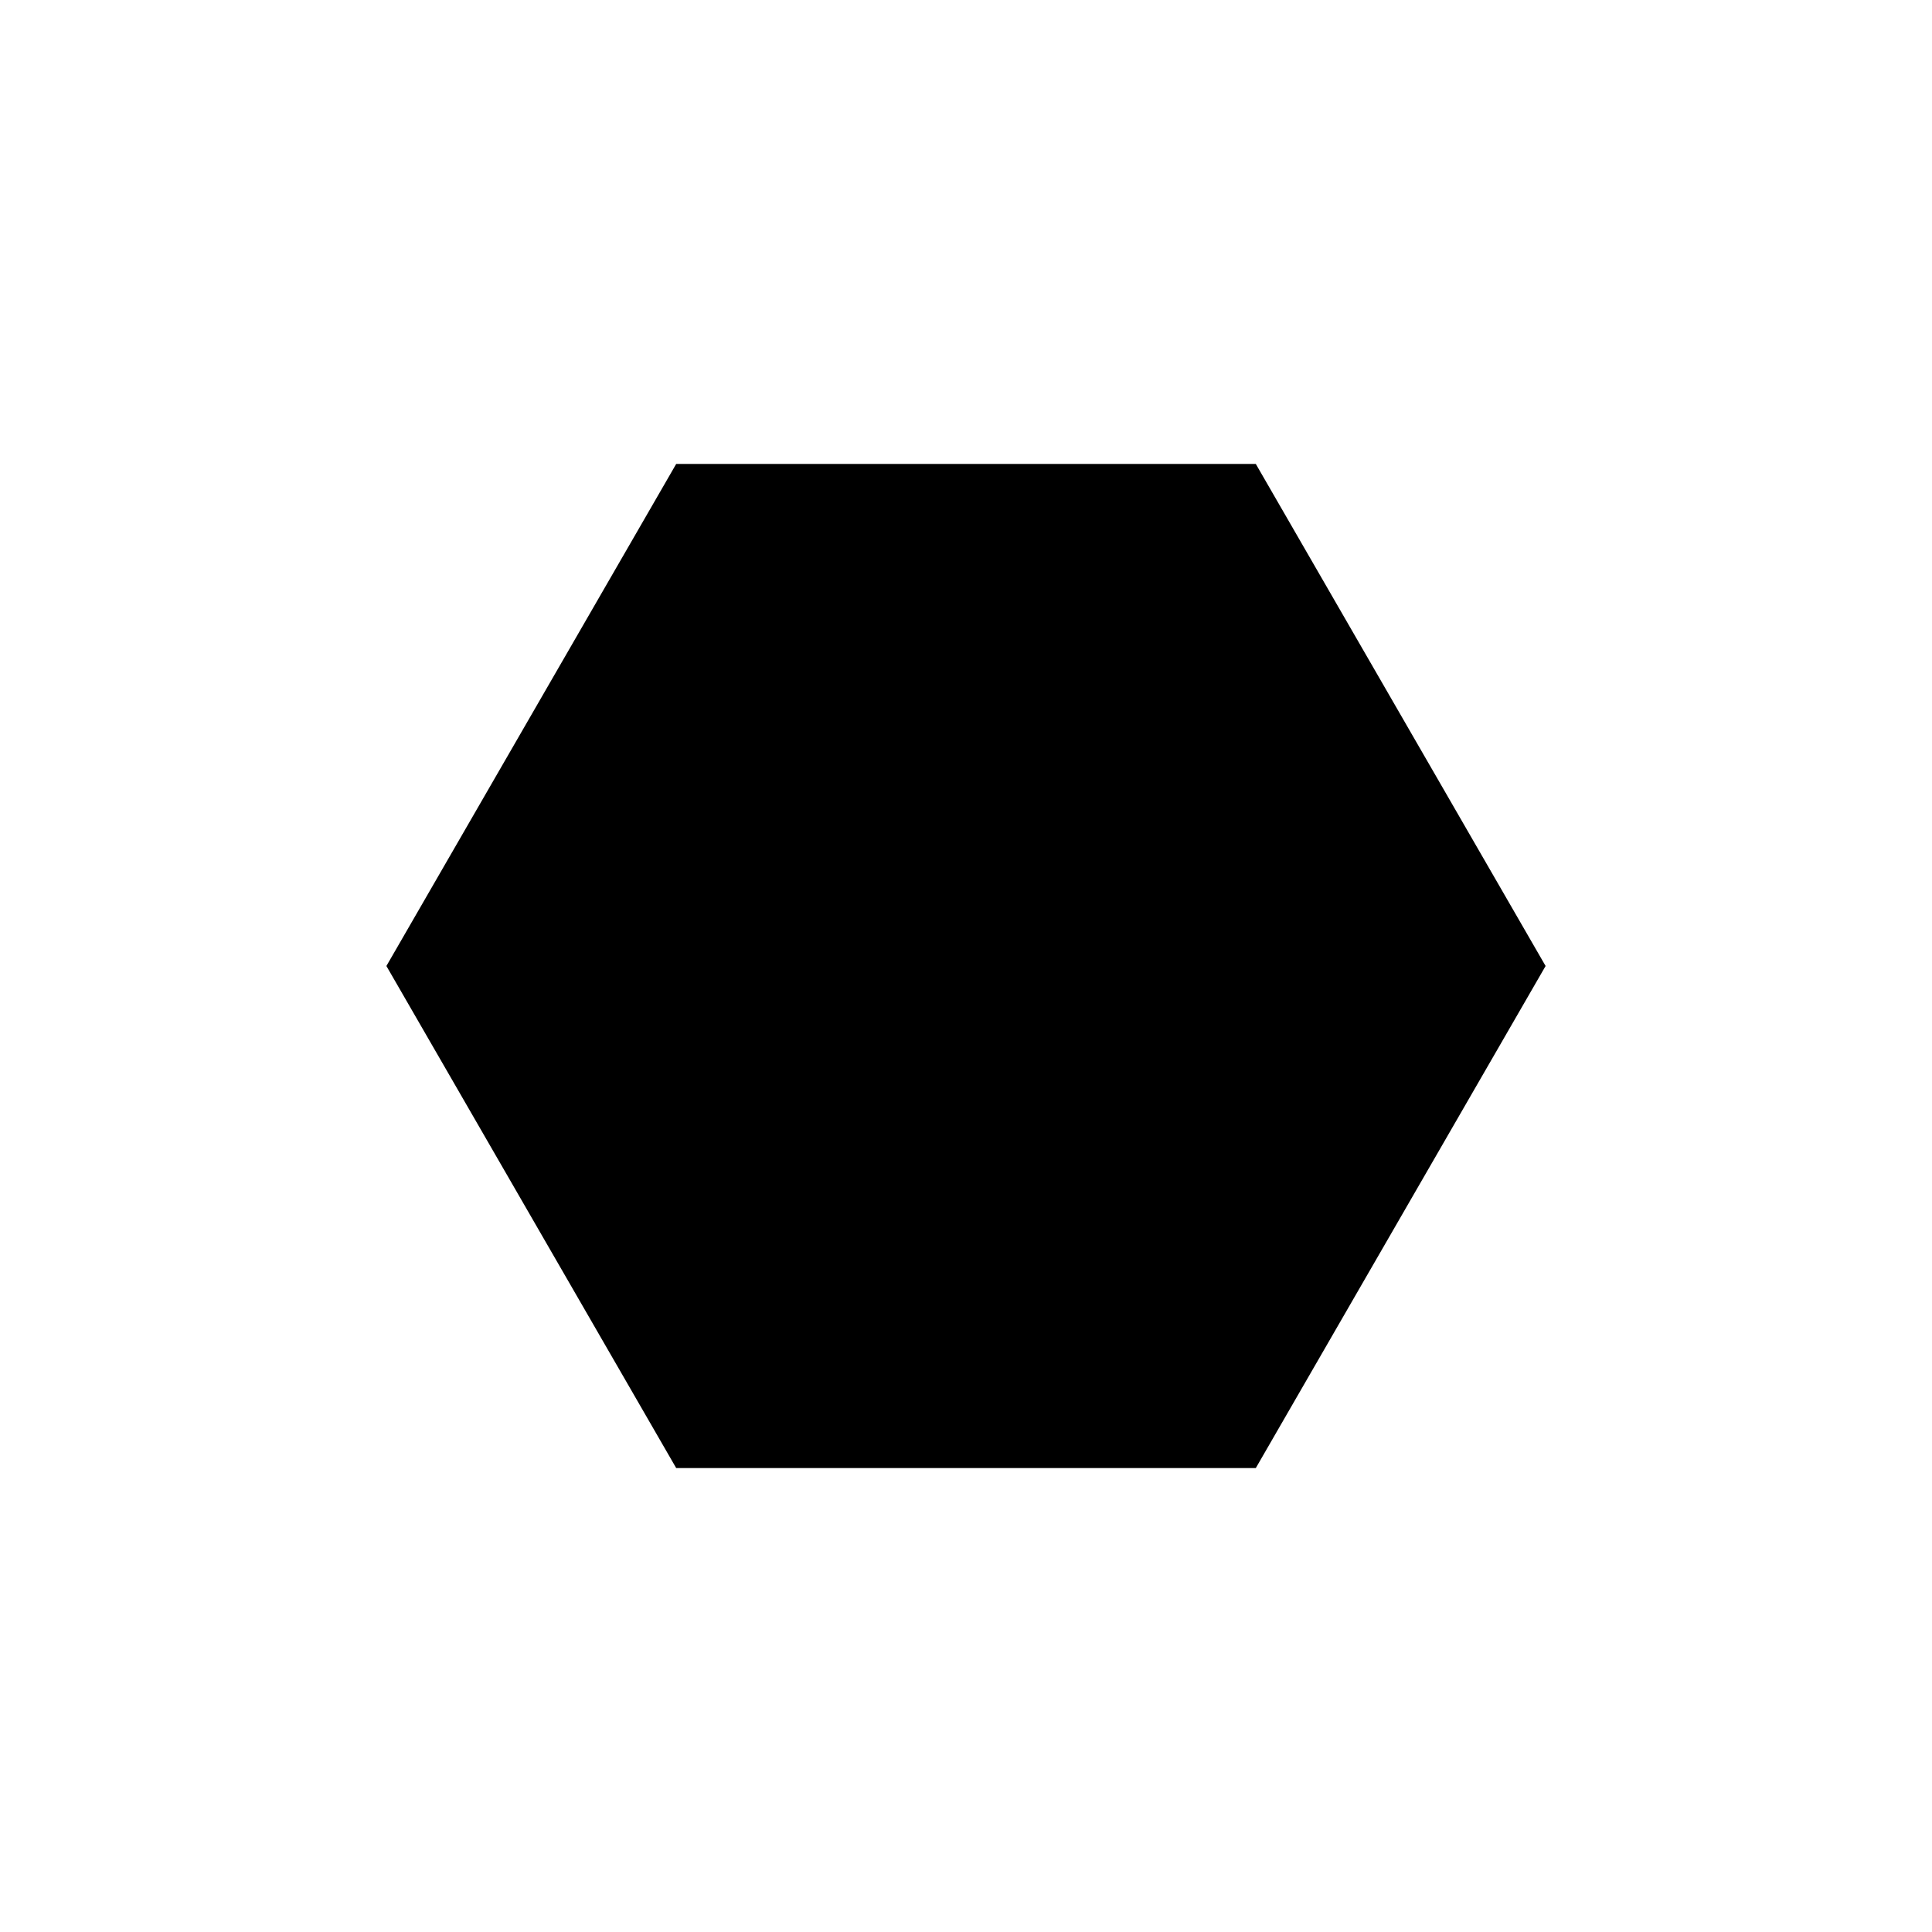 <?xml version="1.0" encoding="UTF-8"?>
<svg xmlns="http://www.w3.org/2000/svg" xmlns:xlink="http://www.w3.org/1999/xlink" width="15pt" height="15pt" viewBox="0 0 15 15" version="1.1">
<g id="surface731">
<path style=" stroke:none;fill-rule:nonzero;fill:rgb(0%,0%,0%);fill-opacity:1;" d="M 12 7.5 L 9.75 3.602 L 5.25 3.602 L 3 7.5 L 5.25 11.398 L 9.75 11.398 "/>
</g>
</svg>

